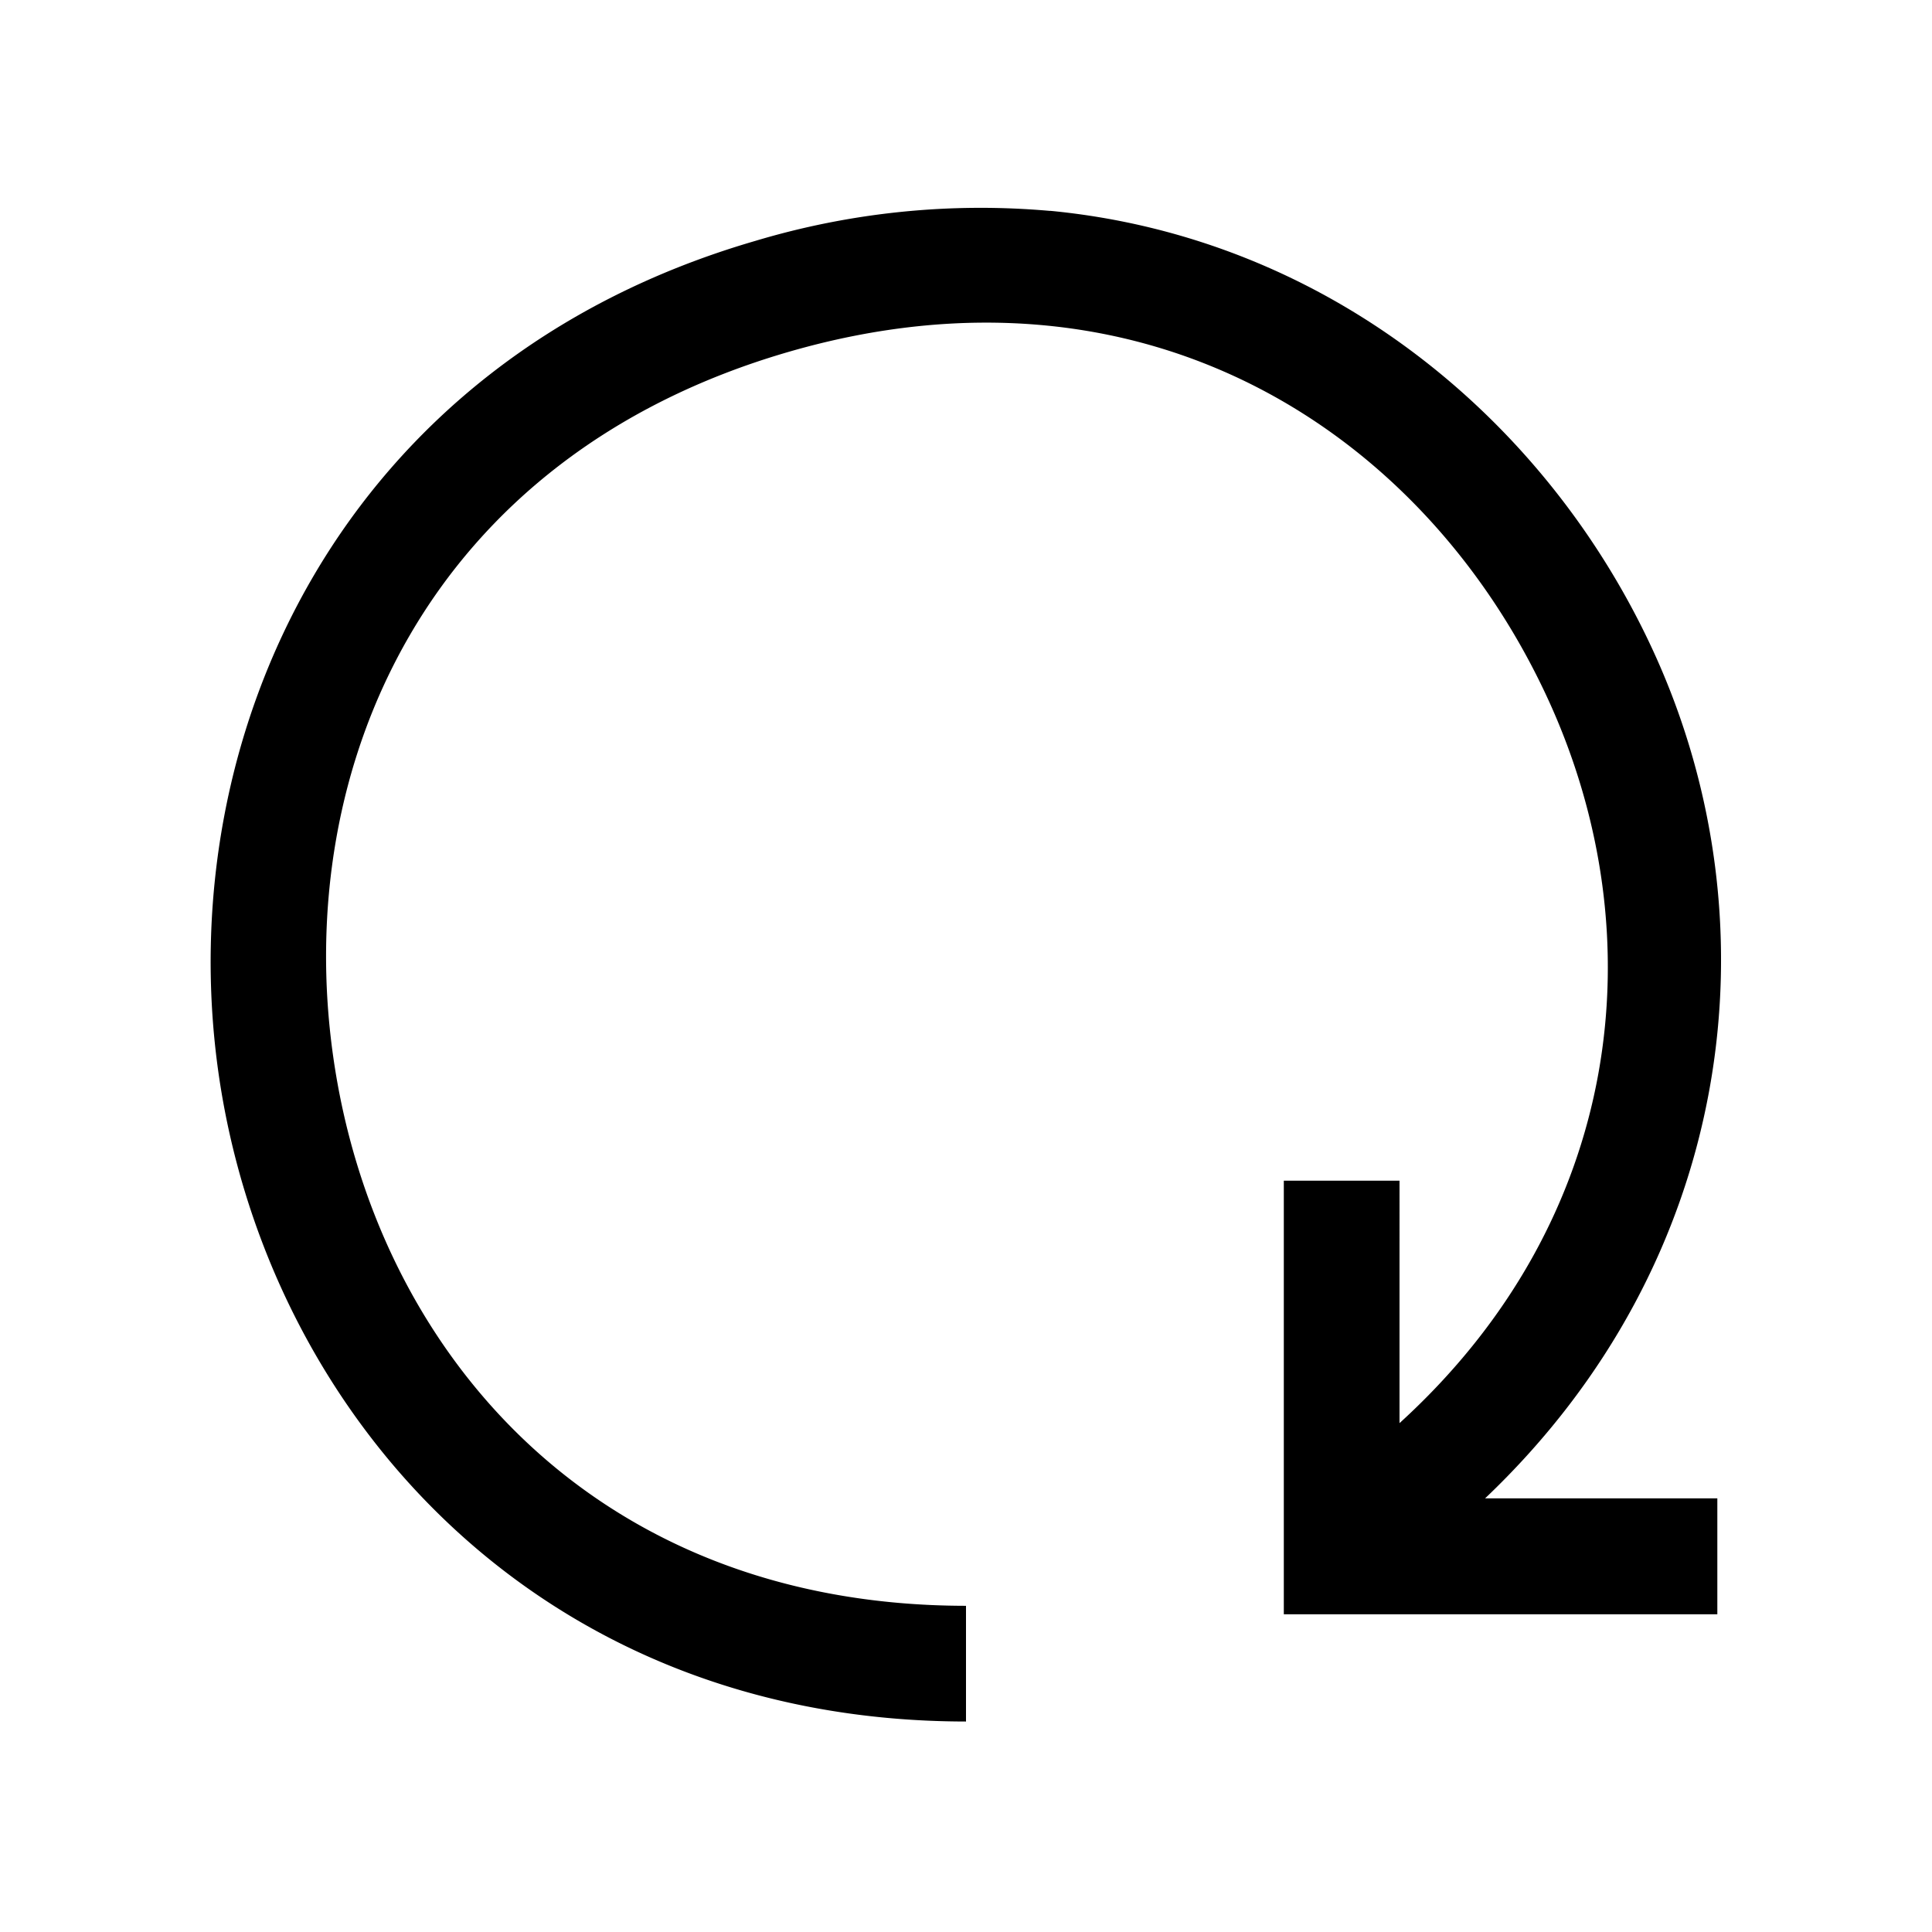 <svg xmlns="http://www.w3.org/2000/svg" fill="none" viewBox="0 0 18 18"><path d="M9.783 1.965a7.307 7.307 0 0 0-2.748.28c-3.847 1.12-5.445 4.601-5 7.747.446 3.146 2.949 6.044 6.965 6.047v-1.078c-3.508-.002-5.515-2.423-5.896-5.12-.382-2.696.876-5.581 4.234-6.56 3.358-.978 5.969.779 7.096 3.258.993 2.186.69 4.823-1.395 6.72V11h-1.078v4.04H16v-1.08h-2.164c2.326-2.21 2.725-5.347 1.58-7.866-.986-2.17-3.043-3.882-5.633-4.13Z" style="color:#000;vector-effect:non-scaling-stroke;fill:currentColor;-inkscape-stroke:none"/></svg>